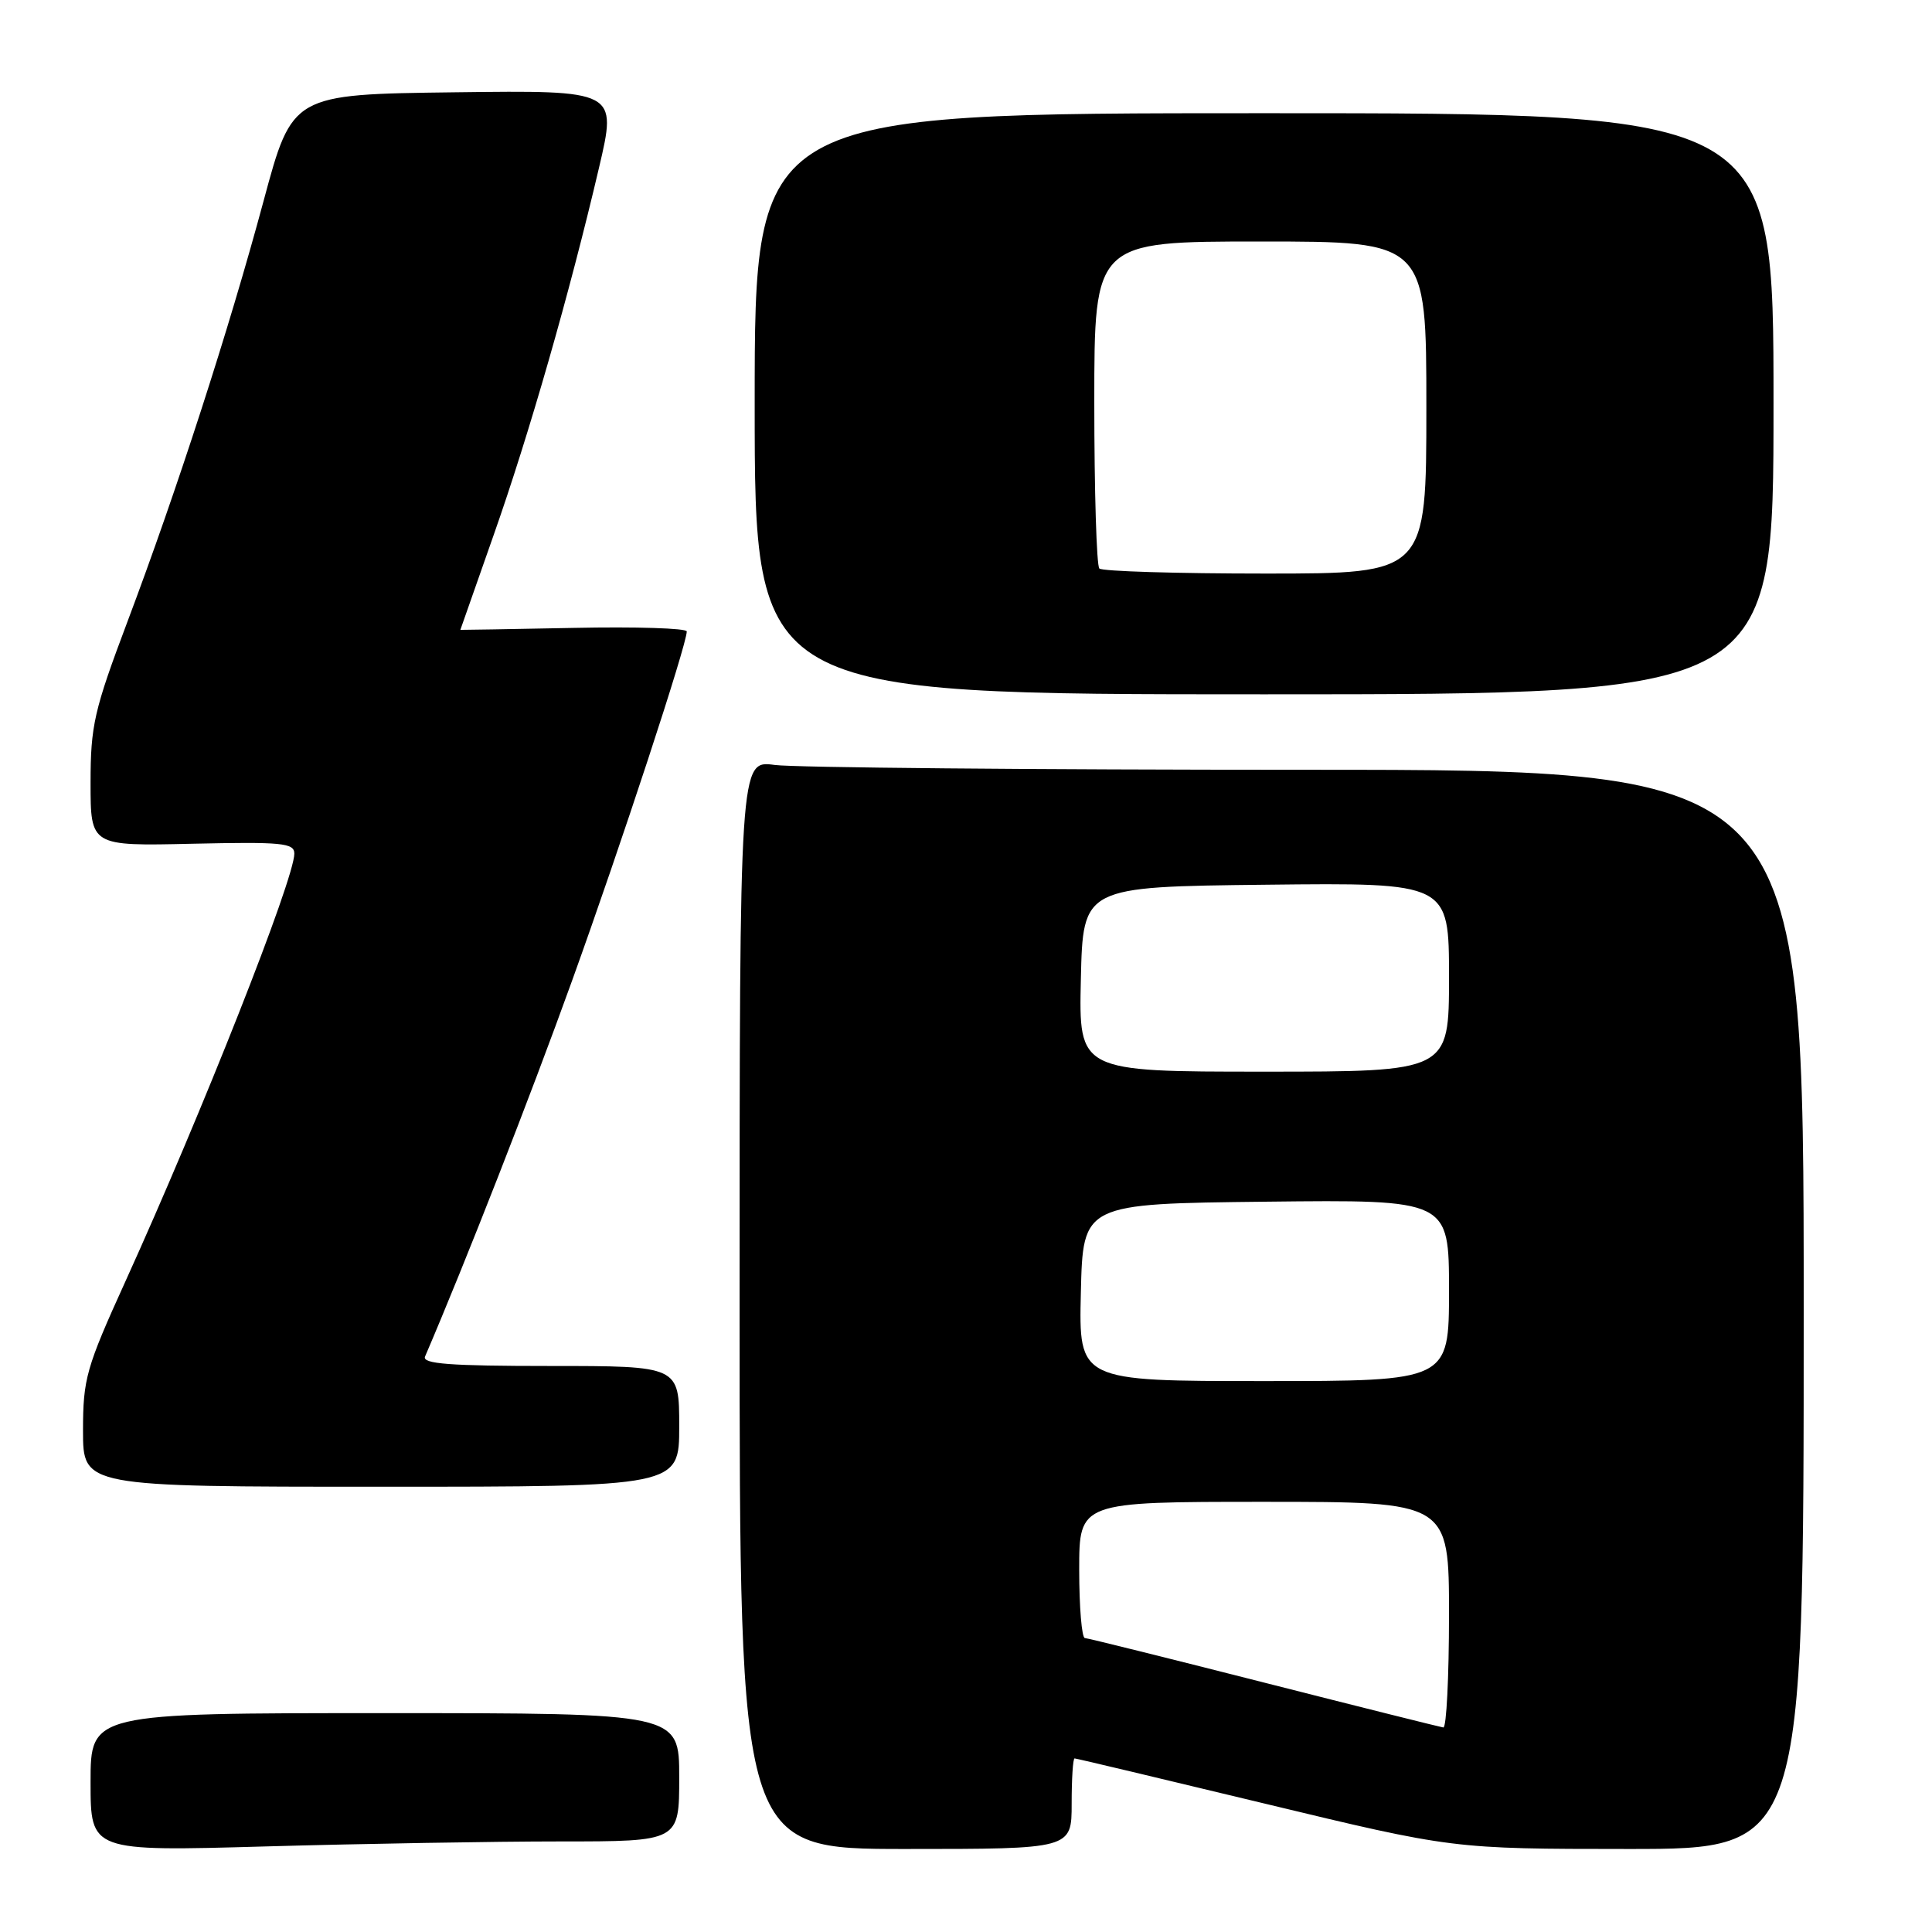 <?xml version="1.0" encoding="UTF-8" standalone="no"?>
<!DOCTYPE svg PUBLIC "-//W3C//DTD SVG 1.1//EN" "http://www.w3.org/Graphics/SVG/1.1/DTD/svg11.dtd" >
<svg xmlns="http://www.w3.org/2000/svg" xmlns:xlink="http://www.w3.org/1999/xlink" version="1.1" viewBox="0 0 256 256">
 <g >
 <path fill="currentColor"
d=" M 74.25 244.00 C 90.00 244.00 90.00 244.00 90.00 235.50 C 90.00 227.00 90.00 227.00 51.00 227.00 C 12.00 227.00 12.00 227.00 12.00 236.16 C 12.00 245.32 12.00 245.32 35.25 244.66 C 48.04 244.30 65.59 244.00 74.25 244.00 Z  M 142.00 239.00 C 142.00 235.70 142.17 233.00 142.39 233.00 C 142.60 233.00 153.96 235.70 167.64 239.00 C 192.50 244.99 192.50 244.99 215.75 245.00 C 239.00 245.00 239.00 245.00 239.00 173.50 C 239.00 102.00 239.00 102.00 173.14 102.00 C 136.92 102.00 105.19 101.71 102.64 101.36 C 98.00 100.73 98.00 100.73 98.00 172.86 C 98.00 245.00 98.00 245.00 120.00 245.00 C 142.00 245.00 142.00 245.00 142.00 239.00 Z  M 90.00 189.00 C 90.00 181.00 90.00 181.00 72.89 181.00 C 59.59 181.00 55.91 180.72 56.32 179.75 C 61.68 167.26 70.25 145.36 75.79 129.98 C 82.32 111.86 91.00 85.42 91.00 83.67 C 91.00 83.24 84.25 83.03 76.00 83.20 C 67.75 83.36 61.00 83.48 61.00 83.46 C 61.00 83.44 62.98 77.82 65.39 70.96 C 70.09 57.63 75.47 38.88 79.37 22.23 C 81.78 11.96 81.78 11.96 60.26 12.23 C 38.73 12.50 38.73 12.50 34.93 26.61 C 30.33 43.70 23.43 65.01 16.87 82.42 C 12.46 94.13 12.00 96.14 12.00 103.73 C 12.00 112.11 12.00 112.11 25.50 111.80 C 37.37 111.54 39.00 111.69 39.00 113.11 C 39.00 116.47 26.74 147.51 16.60 169.83 C 11.41 181.25 11.00 182.70 11.00 189.58 C 11.00 197.00 11.00 197.00 50.50 197.00 C 90.00 197.00 90.00 197.00 90.00 189.00 Z  M 235.00 53.50 C 235.00 15.00 235.00 15.00 167.50 15.00 C 100.00 15.00 100.00 15.00 100.00 53.50 C 100.00 92.00 100.00 92.00 167.50 92.00 C 235.00 92.00 235.00 92.00 235.00 53.50 Z  M 167.50 222.95 C 154.85 219.73 144.16 217.07 143.75 217.05 C 143.34 217.02 143.00 212.95 143.00 208.00 C 143.00 199.00 143.00 199.00 167.50 199.00 C 192.00 199.00 192.00 199.00 192.00 214.00 C 192.00 222.25 191.66 228.95 191.25 228.90 C 190.84 228.84 180.15 226.17 167.50 222.95 Z  M 143.22 171.25 C 143.50 159.50 143.50 159.50 167.75 159.23 C 192.00 158.96 192.00 158.96 192.00 170.98 C 192.00 183.00 192.00 183.00 167.47 183.00 C 142.94 183.00 142.94 183.00 143.22 171.25 Z  M 143.22 129.75 C 143.50 117.50 143.50 117.50 167.75 117.23 C 192.00 116.96 192.00 116.96 192.00 129.48 C 192.00 142.00 192.00 142.00 167.47 142.00 C 142.94 142.00 142.94 142.00 143.22 129.75 Z  M 145.67 75.33 C 145.30 74.97 145.00 65.07 145.00 53.33 C 145.00 32.00 145.00 32.00 167.00 32.00 C 189.00 32.00 189.00 32.00 189.00 54.00 C 189.00 76.00 189.00 76.00 167.67 76.00 C 155.93 76.00 146.03 75.70 145.67 75.33 Z "/>
</g>
</svg>